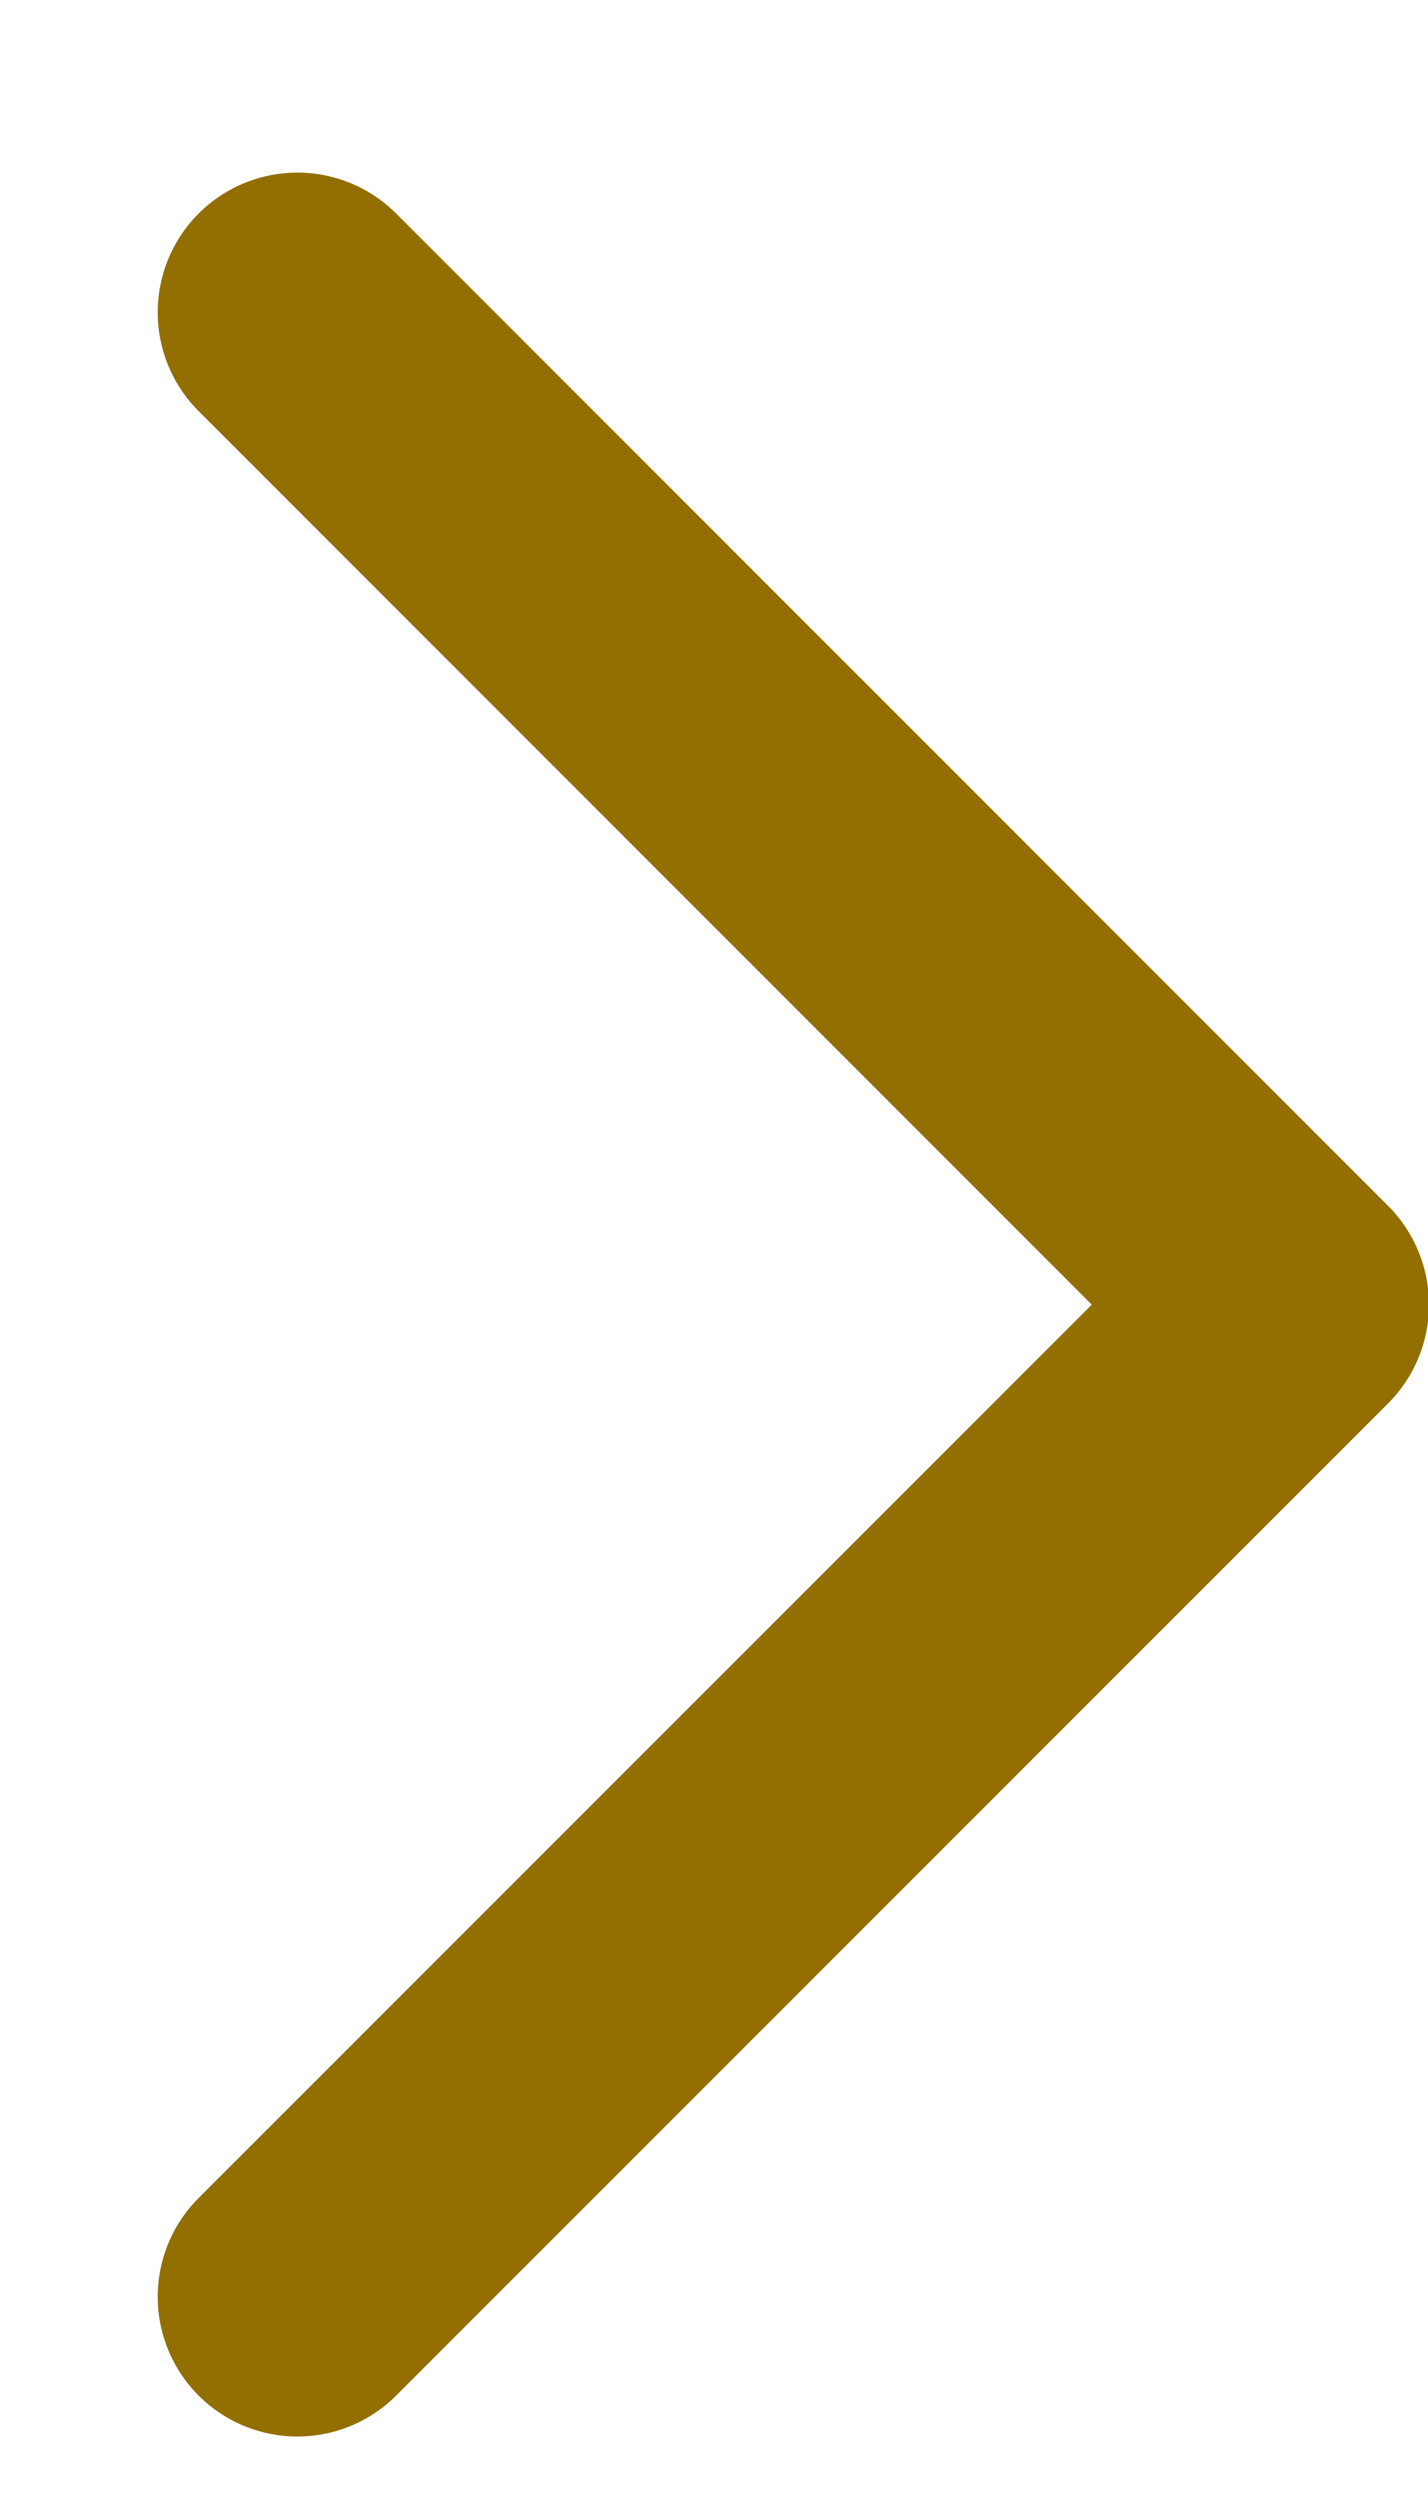 <svg width="8" height="14" viewBox="0 0 8 14" fill="none" xmlns="http://www.w3.org/2000/svg">
<path d="M1.666 12.862L7.223 7.306L1.666 1.749" stroke="#936F01" stroke-width="1.565" stroke-linecap="round" stroke-linejoin="round"/>
</svg>

